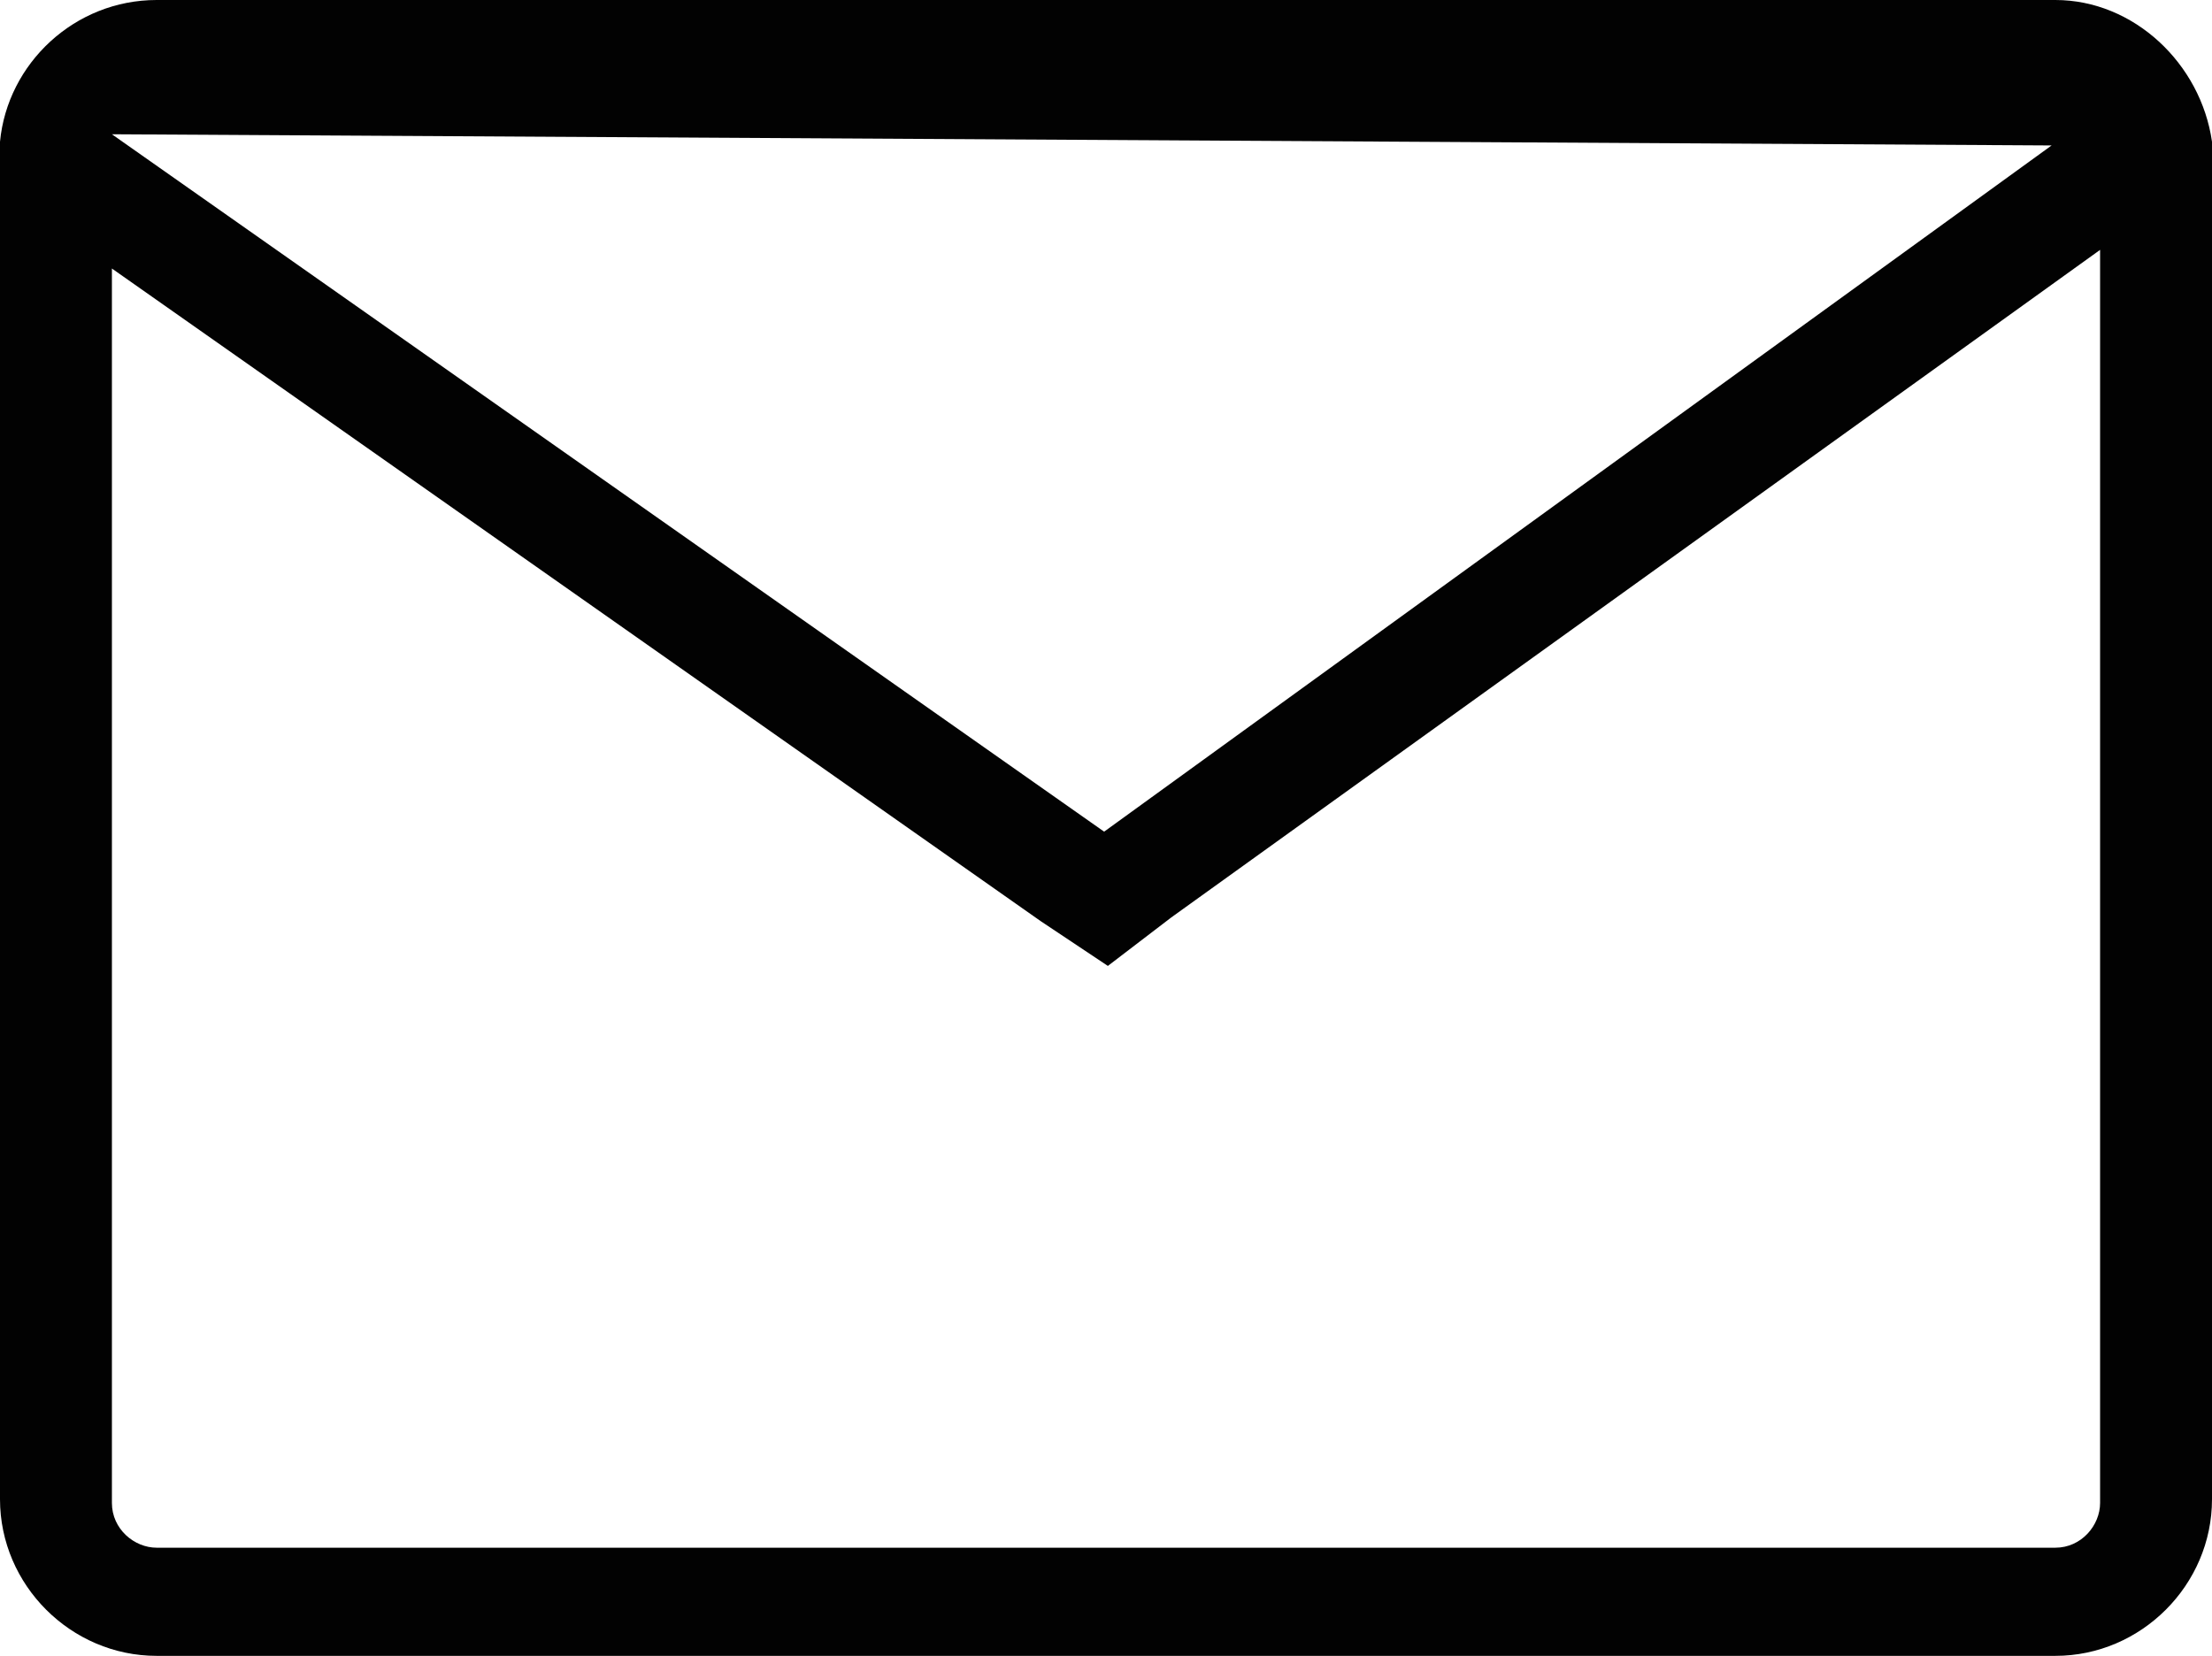 <?xml version="1.0" encoding="utf-8"?>
<!-- Generator: Adobe Illustrator 18.1.0, SVG Export Plug-In . SVG Version: 6.00 Build 0)  -->
<svg version="1.1" id="Layer_1" xmlns="http://www.w3.org/2000/svg" xmlns:xlink="http://www.w3.org/1999/xlink" x="0px" y="0px"
	 viewBox="-267 398.4 59.3 44.4" enable-background="new -267 398.4 59.3 44.4" xml:space="preserve">
<g>
	<path fill="#020202" d="M-210.7,405.1v33.6c0,0.6-0.5,1.2-1.2,1.2h-50.9c-0.6,0-1.2-0.5-1.2-1.2v-33.1l24.9,17.5l1.8,1.2l1.7-1.3
		L-210.7,405.1 M-211.9,398.4h-50.9c-2.2,0-4,1.7-4.2,3.8l0,0l0,0c0,0.1,0,0.3,0,0.4v36c0,2.3,1.9,4.2,4.2,4.2h50.9
		c2.3,0,4.2-1.9,4.2-4.2v-36c0-0.1,0-0.3,0-0.4l0,0l0,0C-208,400.1-209.8,398.4-211.9,398.4L-211.9,398.4z M-237.4,420.7l-26.6-18.7
		l52,0.3L-237.4,420.7L-237.4,420.7z"/>
</g>
</svg>
